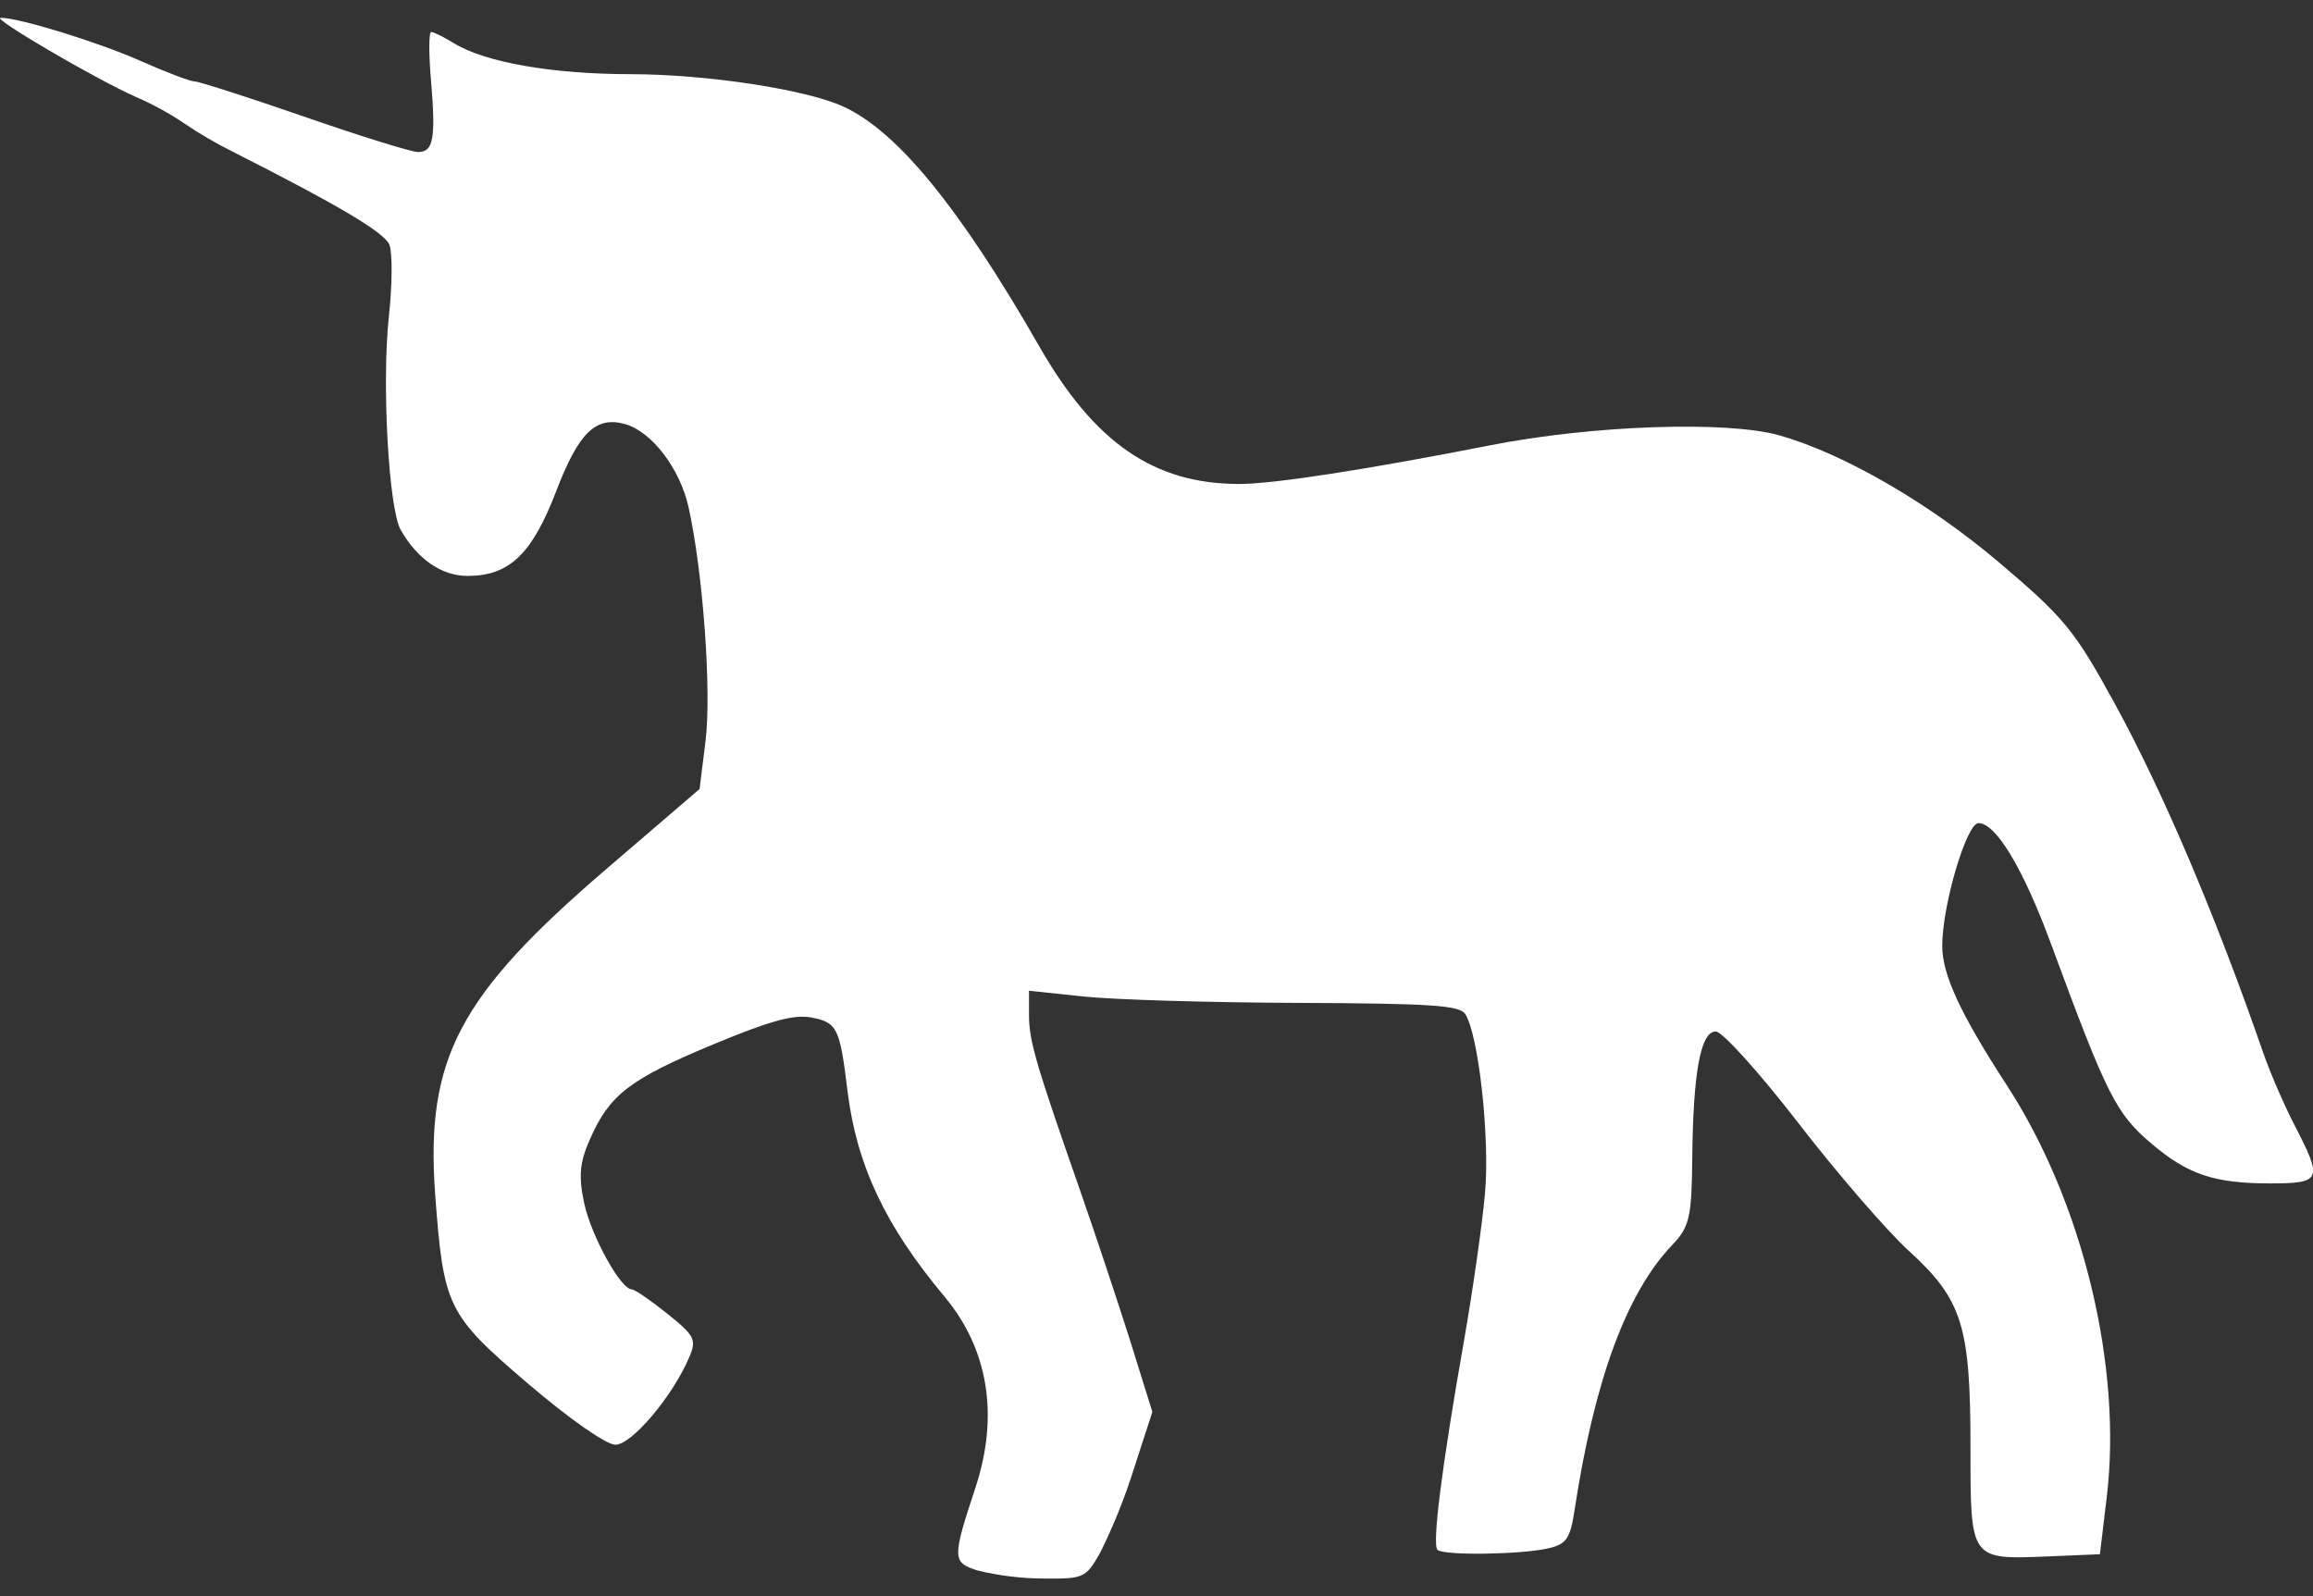 <svg width="71" height="49" viewBox="0 0 71 49" fill="none" xmlns="http://www.w3.org/2000/svg">
<rect x="0" y="0" width="71" height="49" fill="#333333" stroke="none"/>
<path d="M30.012 48.208C29.225 47.957 29.222 47.847 29.947 45.649C30.669 43.451 30.338 41.413 29 39.809C27.175 37.629 26.297 35.768 26.016 33.493C25.779 31.541 25.699 31.384 24.903 31.233C24.371 31.13 23.631 31.334 21.877 32.065C19.321 33.13 18.711 33.603 18.111 34.964C17.791 35.68 17.756 36.108 17.933 36.937C18.155 37.949 19.052 39.576 19.395 39.579C19.484 39.579 19.975 39.916 20.483 40.324C21.332 41.005 21.392 41.123 21.149 41.679C20.628 42.886 19.389 44.347 18.889 44.347C18.608 44.347 17.463 43.543 16.197 42.463C13.724 40.342 13.617 40.126 13.357 36.65C13.061 32.499 14.079 30.562 18.623 26.666L21.474 24.219L21.658 22.74C21.844 21.207 21.581 17.569 21.134 15.56C20.868 14.377 20.004 13.244 19.182 13.016C18.285 12.767 17.762 13.282 17.076 15.069C16.336 17.004 15.638 17.678 14.354 17.678C13.555 17.678 12.816 17.166 12.301 16.267C11.931 15.625 11.715 11.753 11.937 9.714C12.043 8.738 12.049 7.744 11.952 7.51C11.792 7.132 10.413 6.312 7.159 4.664C6.628 4.401 6.116 4.102 5.627 3.768C5.169 3.461 4.683 3.197 4.177 2.978C2.941 2.431 -0.281 0.546 0.021 0.546C0.592 0.546 3.009 1.292 4.298 1.863C5.085 2.212 5.837 2.499 5.97 2.499C6.103 2.499 7.621 2.987 9.342 3.582C11.058 4.179 12.629 4.667 12.833 4.667C13.307 4.667 13.38 4.253 13.23 2.46C13.159 1.647 13.162 0.981 13.236 0.981C13.309 0.981 13.626 1.138 13.94 1.33C14.898 1.916 16.957 2.277 19.383 2.277C21.699 2.283 24.726 2.741 25.88 3.268C27.536 4.019 29.462 6.374 31.903 10.634C33.601 13.599 35.423 14.853 38.035 14.856C39.091 14.856 41.911 14.421 45.727 13.672C48.872 13.051 53.025 12.906 54.637 13.368C56.605 13.93 59.208 15.439 61.353 17.255C63.364 18.959 63.678 19.338 64.915 21.598C66.394 24.296 68.021 28.127 69.471 32.313C69.678 32.911 70.109 33.91 70.435 34.541C71.305 36.221 71.263 36.325 69.681 36.325C67.965 36.325 67.157 36.052 66.033 35.097C64.953 34.18 64.672 33.618 62.98 29.032C62.116 26.677 61.273 25.266 60.732 25.266C60.365 25.266 59.619 27.787 59.619 29.032C59.619 29.92 60.172 31.109 61.601 33.313C63.932 36.892 65.157 41.957 64.666 45.975L64.459 47.708L62.903 47.773C60.462 47.874 60.486 47.909 60.486 44.416C60.486 40.697 60.235 39.892 58.593 38.395C57.912 37.774 56.38 35.999 55.194 34.461C54.004 32.922 52.868 31.662 52.667 31.662C52.2 31.662 51.969 32.928 51.945 35.603C51.928 37.363 51.857 37.662 51.339 38.206C49.931 39.676 48.943 42.356 48.333 46.353C48.197 47.241 48.082 47.403 47.508 47.531C46.665 47.72 44.328 47.752 44.127 47.575C43.952 47.427 44.257 45.022 44.949 41.096C45.209 39.605 45.496 37.605 45.582 36.65C45.739 34.952 45.39 31.769 44.978 31.127C44.807 30.86 43.934 30.801 39.855 30.784C37.148 30.775 34.181 30.686 33.258 30.588L31.586 30.411V31.15C31.586 31.949 31.793 32.647 33.154 36.54C33.633 37.913 34.328 40.002 34.701 41.185L35.373 43.339L34.805 45.09C34.528 45.97 34.183 46.828 33.775 47.655C33.326 48.442 33.272 48.465 32.015 48.454C31.34 48.449 30.668 48.367 30.012 48.208V48.208Z" fill="white"/>
</svg>
